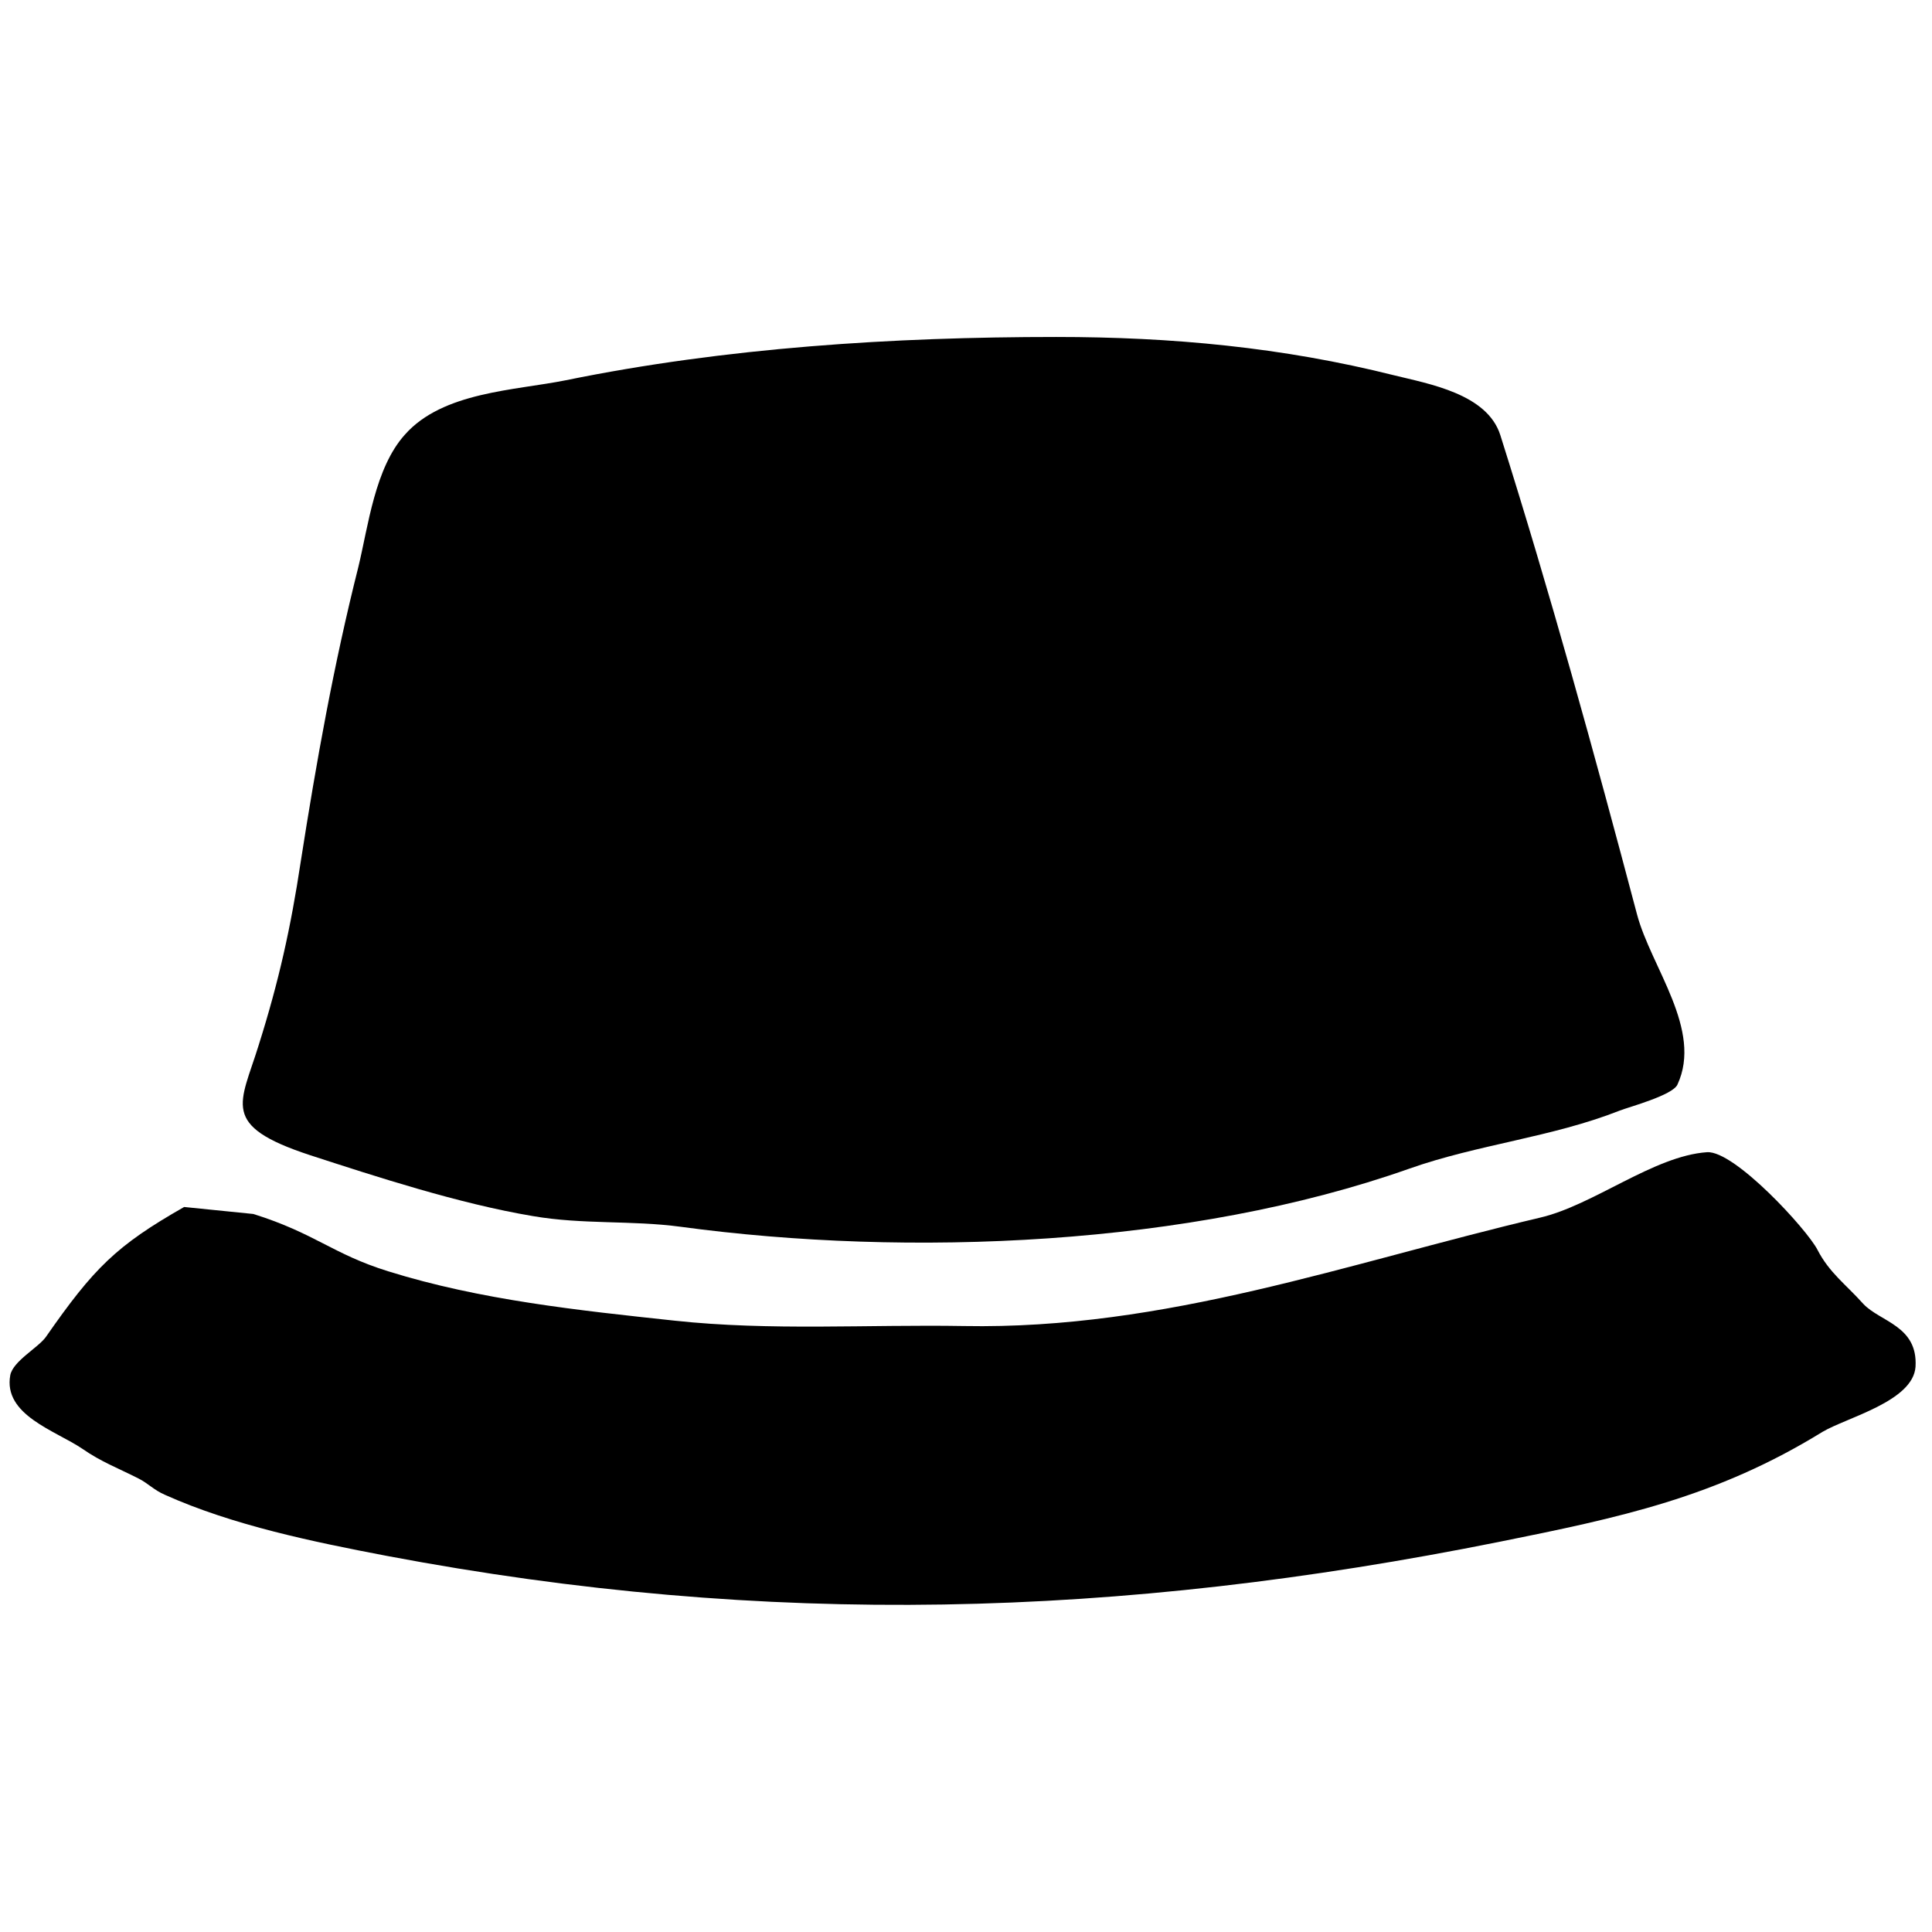 <svg version="1.2" xmlns="http://www.w3.org/2000/svg" viewBox="0 0 469 469" width="469" height="469"><style></style><path fill-rule="evenodd" d="m62.8 253.7c4.9-15.5 7.8-28.6 10.2-44.5 3.8-24.3 8-47.8 14-71.6 2.4-9.9 4-24 11.3-32.1 9.2-10.4 26.7-10.7 39.1-13.2 38.7-7.9 79.4-10.5 119-10.5 28 0 54.9 2.5 82 9.3 8.5 2.1 22.6 4.5 25.8 14.5 12.1 38.3 22.8 77.1 33.2 116.4 3.4 12.8 16 28 9.8 41.3-1.2 2.6-11.7 5.4-14 6.3-16.5 6.5-34.4 8.2-51.1 14.1-53.2 18.8-121.5 21.6-176.9 14.1-11.9-1.6-23.8-0.5-35.9-2.6-17.9-3-38.1-9.6-54.1-14.8-21.9-7.2-16.8-12.4-12.4-26.7z"/><path fill-rule="evenodd" d="m44.7 293c-16.5 9.4-21.9 14.8-33.6 31.6-1.9 2.6-7.9 5.8-8.6 9.2-1.8 9.7 11 13.5 17.5 17.9 4.6 3.2 8.7 4.7 13.6 7.2 2.4 1.2 3.7 2.8 6.5 4 16.5 7.4 36 11.4 53.8 14.8 92.5 17.5 177.8 15.1 270-3.4 29.3-5.9 52.7-10.8 78.5-26.7 5.9-3.5 22-7.4 22.6-15.8 0.6-10-8.6-10.9-12.7-15.3-4.3-4.8-8.2-7.5-11.1-13.1-2.5-4.9-20.1-24.1-26.8-23.7-13 0.9-27.6 12.9-40.6 15.9-47 11.1-90.9 27.2-139.8 26.3-23.3-0.4-47 1.2-70.2-1.3-23.3-2.5-47.2-5-69.6-12-13.5-4.2-17.7-9.2-32.7-13.9"/></svg>